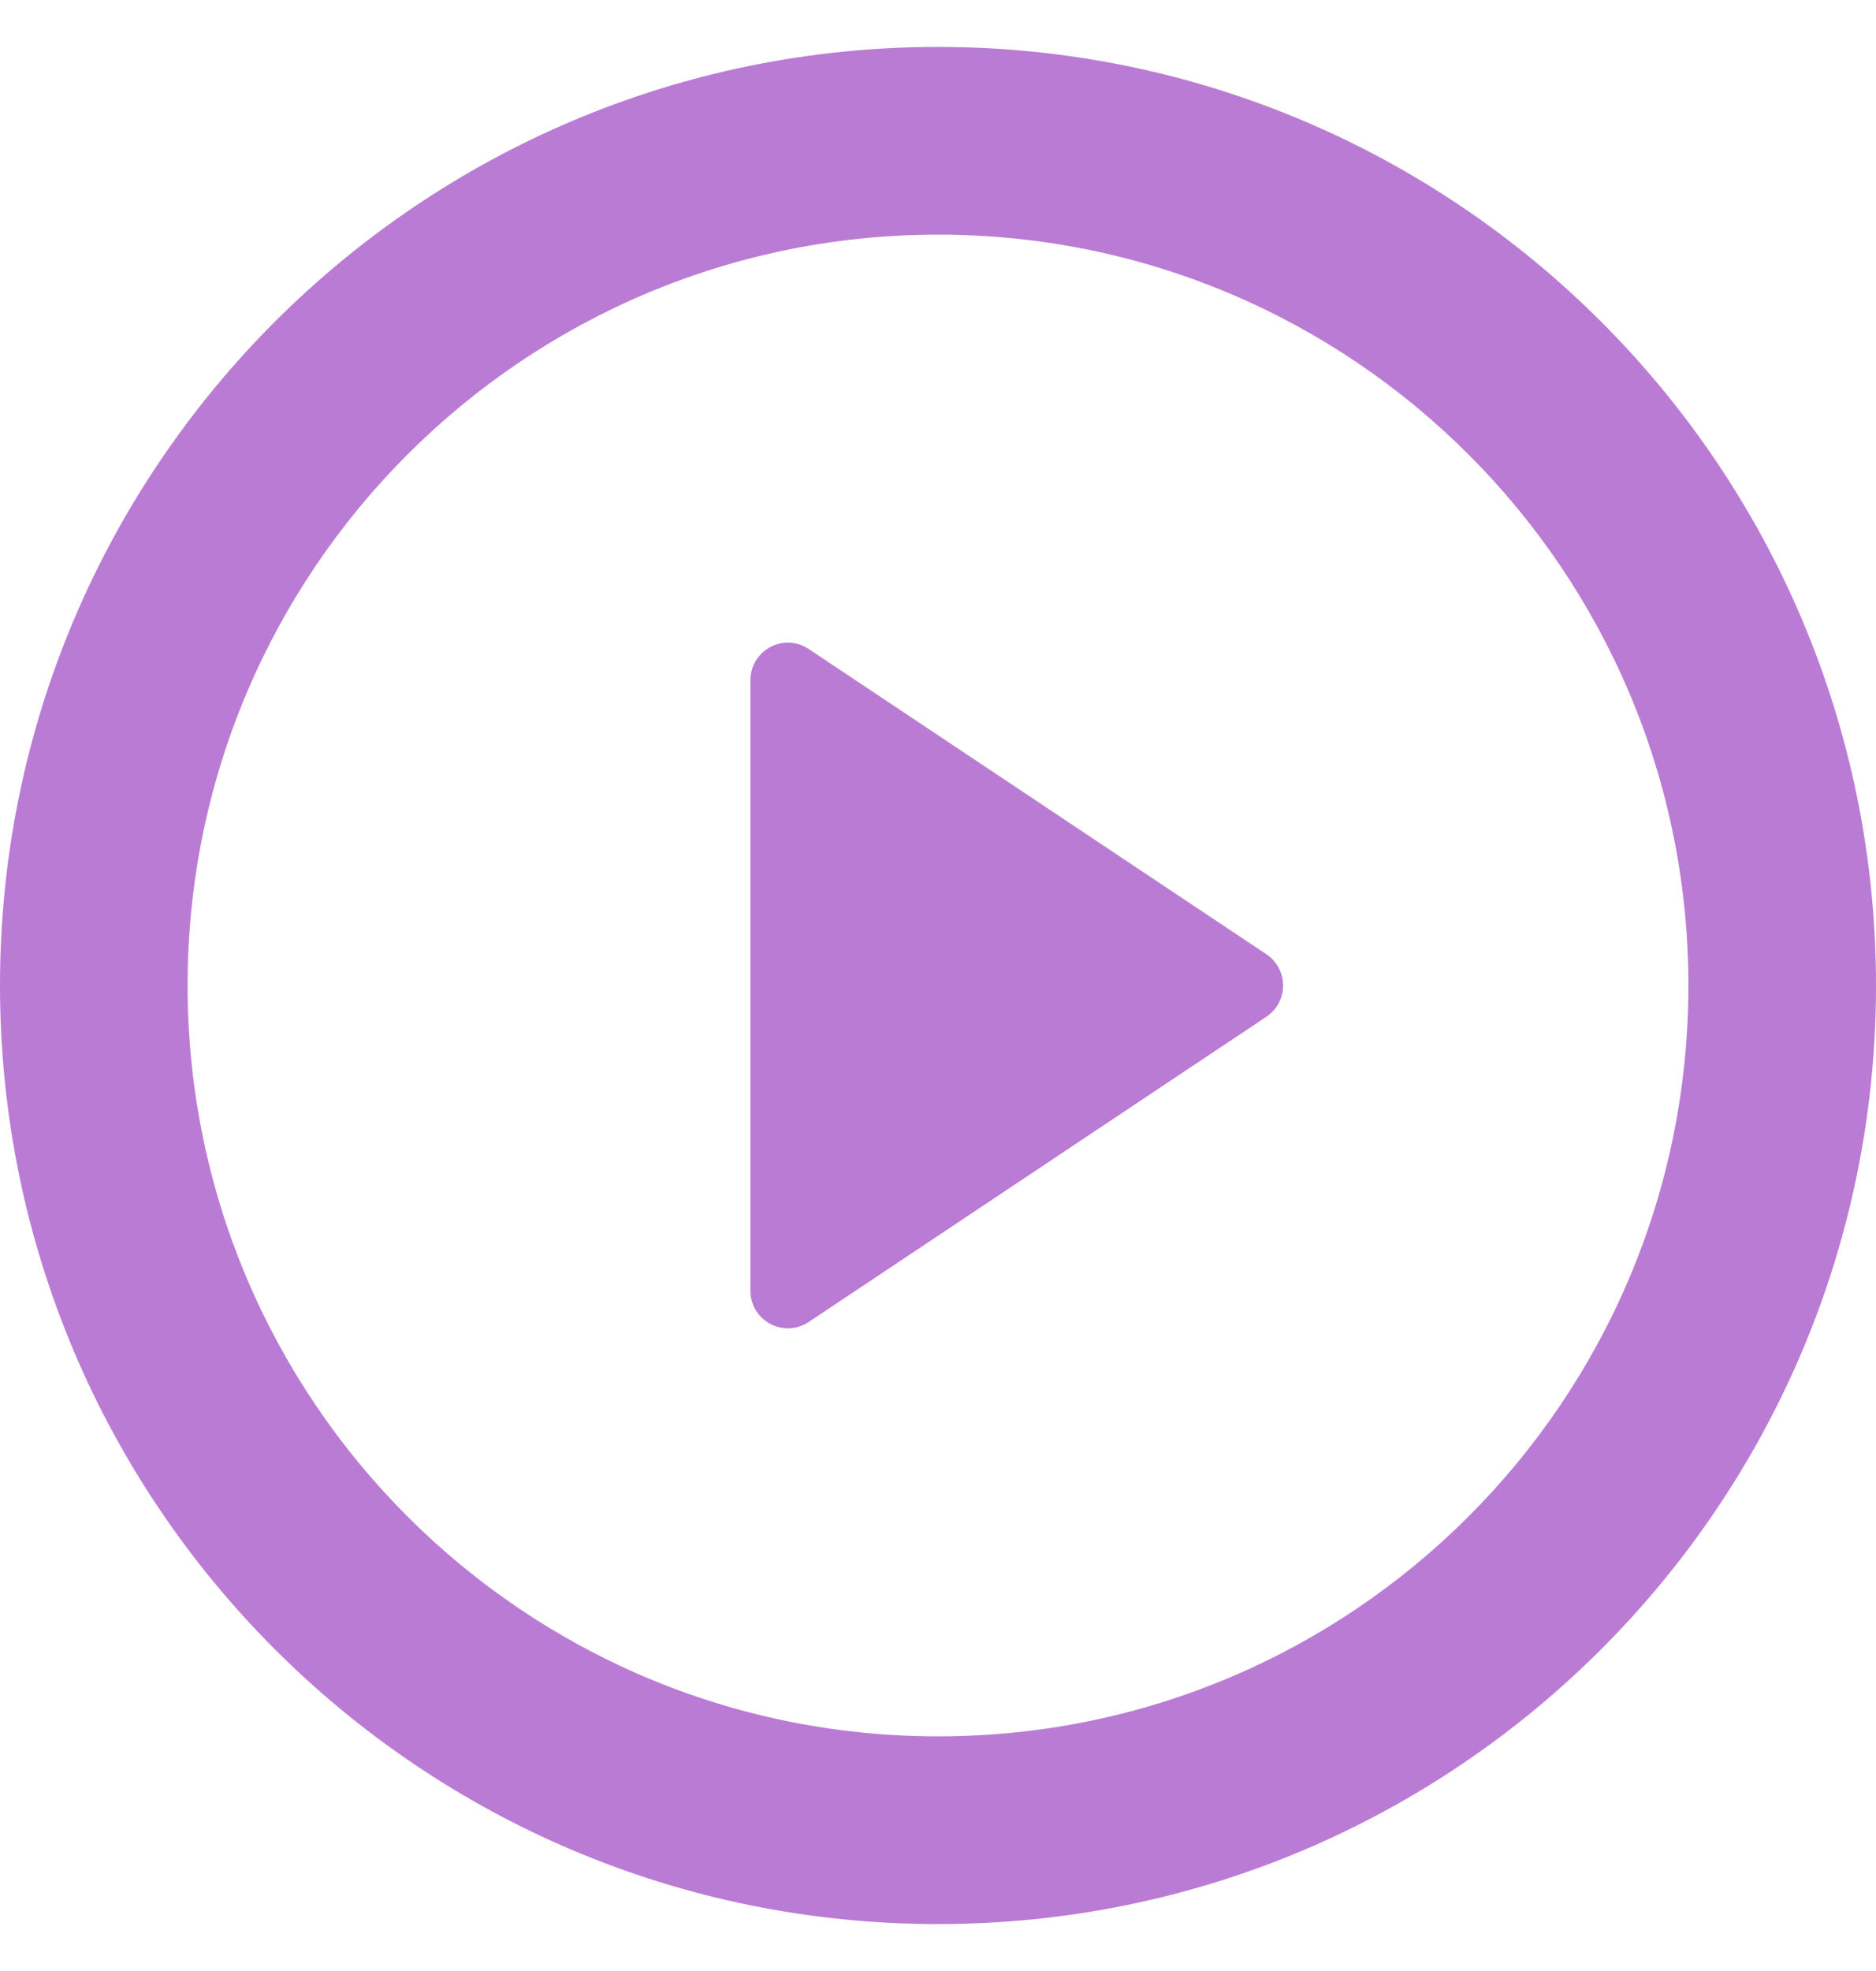 <svg width="20" height="21" viewBox="0 0 20 21" fill="none" xmlns="http://www.w3.org/2000/svg">
<path d="M10 20.5C4.477 20.5 0 16.023 0 10.5C0 4.977 4.477 0.5 10 0.5C15.523 0.5 20 4.977 20 10.5C20 16.023 15.523 20.5 10 20.5ZM10 18.5C14.418 18.5 18 14.918 18 10.5C18 6.082 14.418 2.5 10 2.5C5.582 2.5 2 6.082 2 10.5C2 14.918 5.582 18.5 10 18.5ZM8.622 6.915L13.501 10.167C13.685 10.29 13.734 10.538 13.612 10.722C13.582 10.766 13.545 10.803 13.501 10.833L8.622 14.085C8.438 14.208 8.19 14.158 8.067 13.975C8.023 13.909 8 13.832 8 13.753V7.247C8 7.026 8.179 6.847 8.4 6.847C8.479 6.847 8.556 6.871 8.622 6.915Z" fill="#BA7BD5"/>
</svg>
